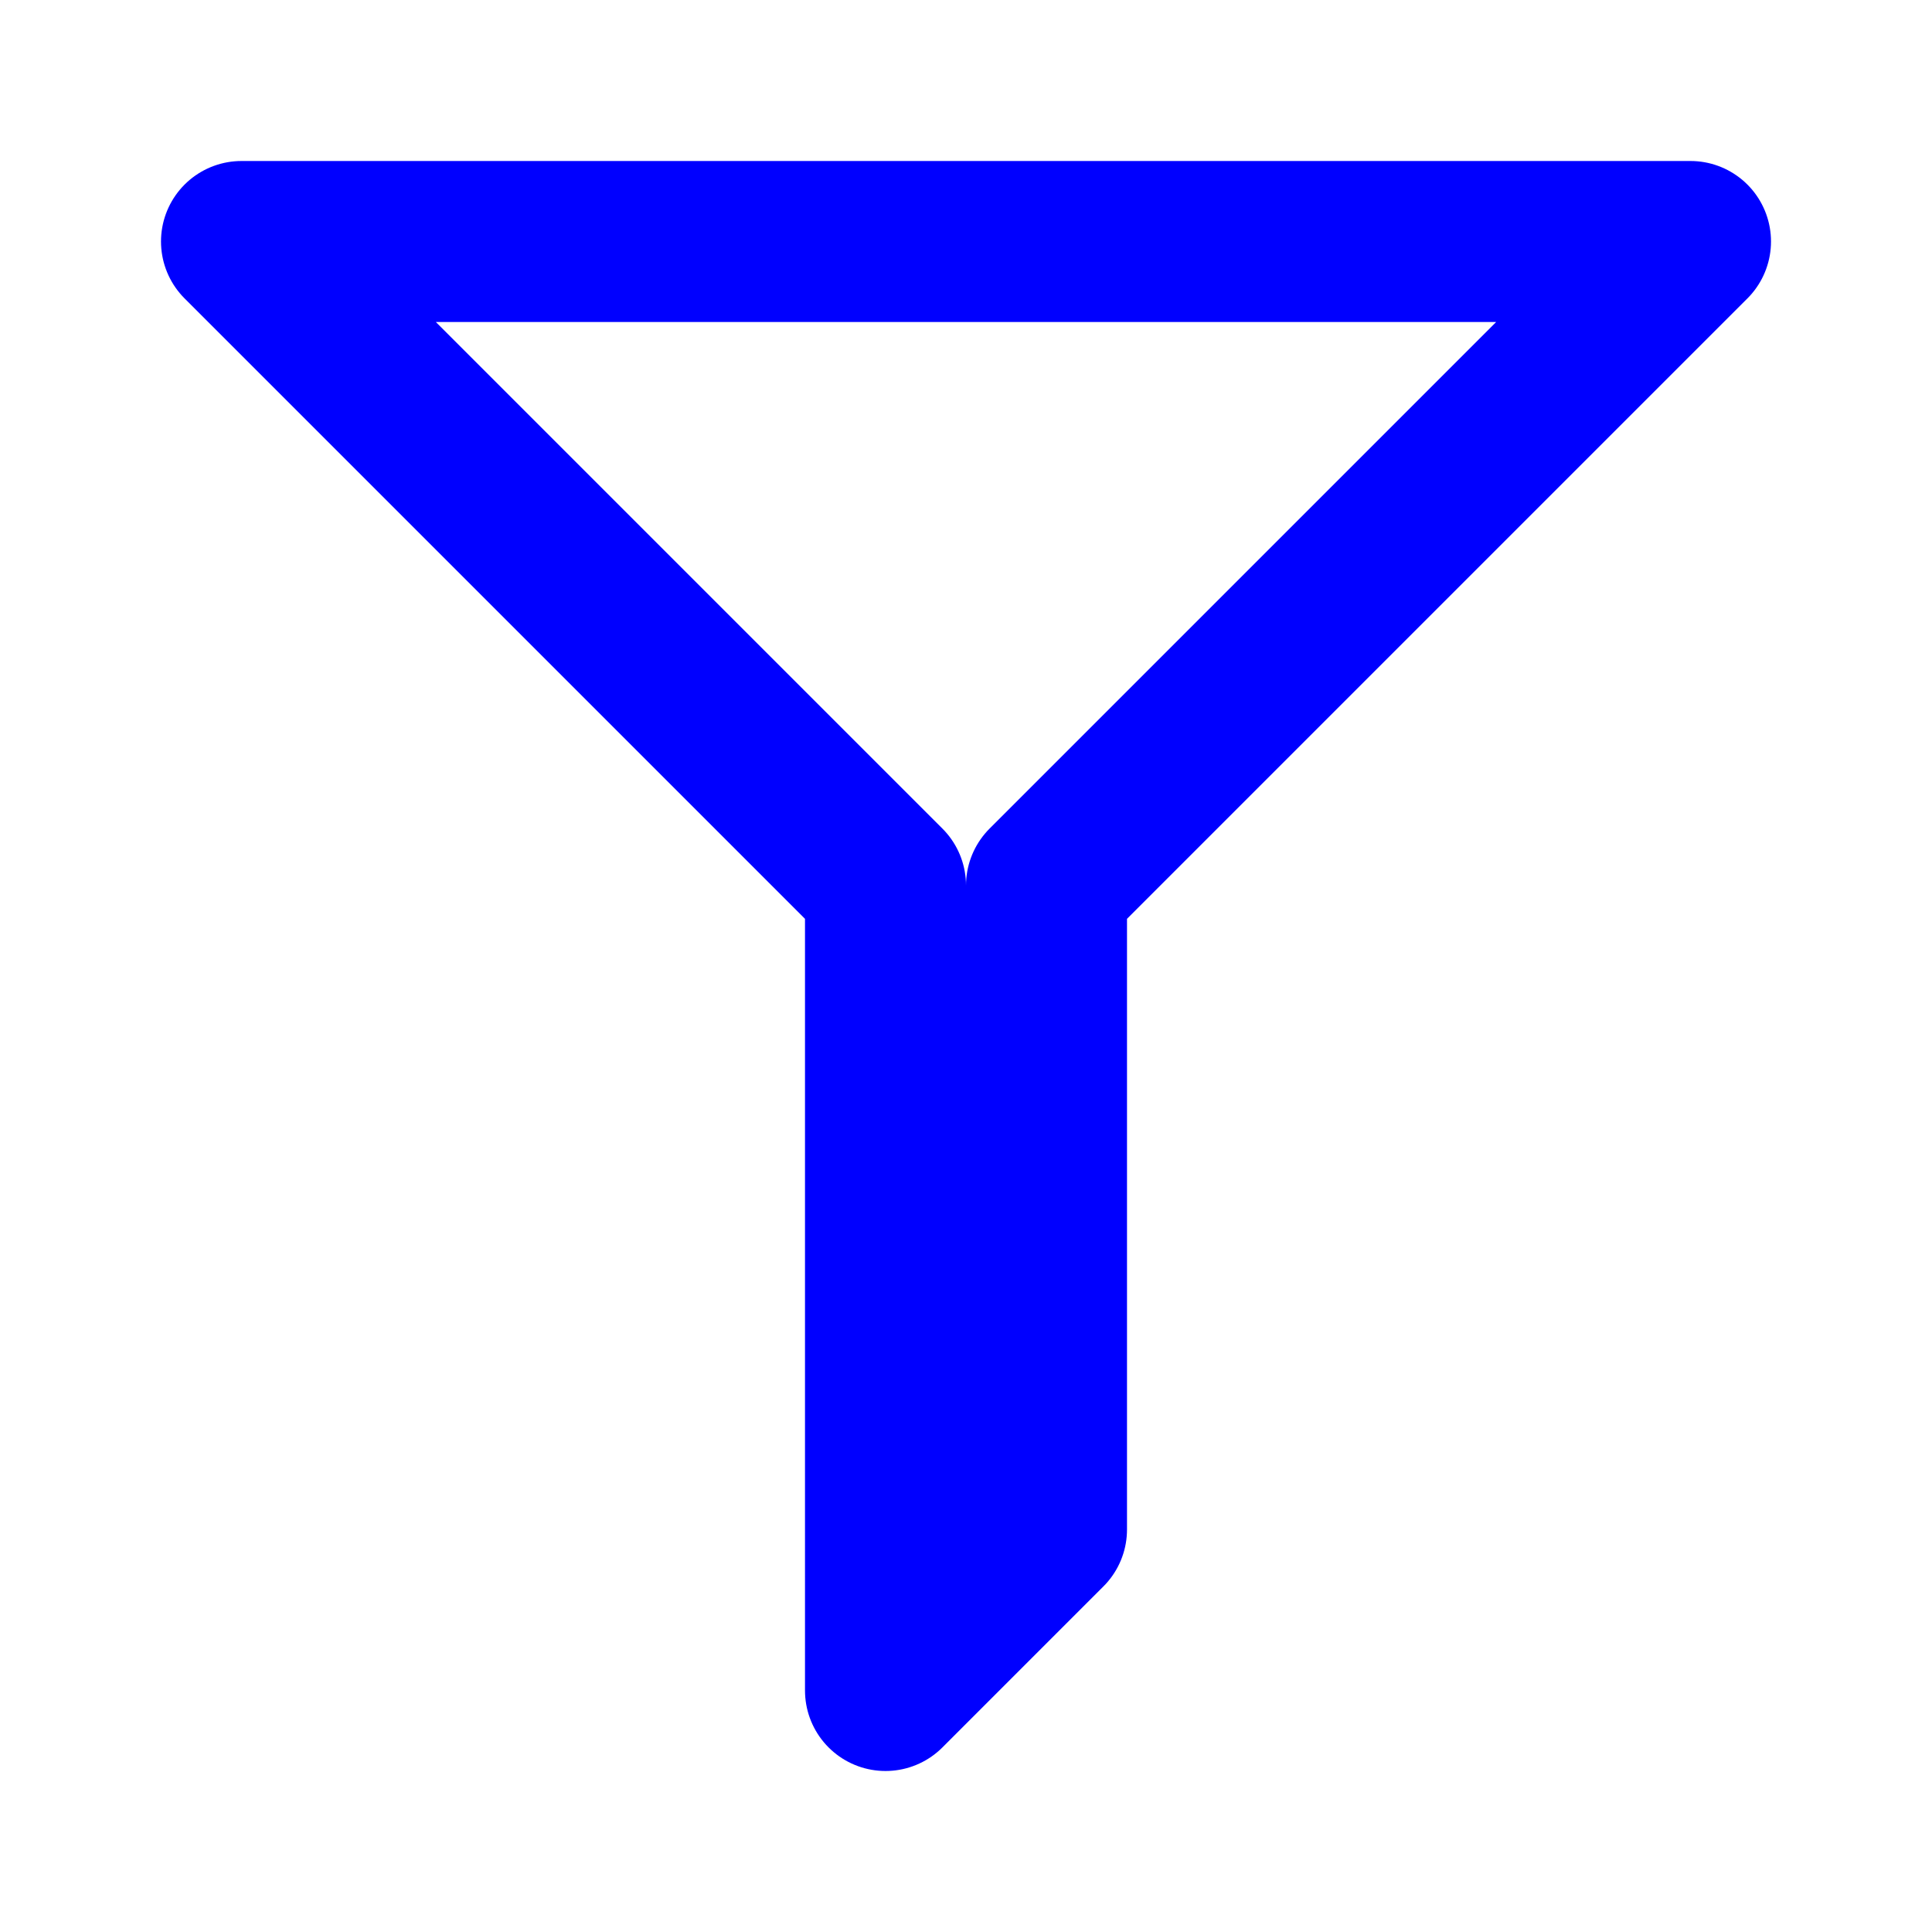 <svg xmlns="http://www.w3.org/2000/svg" width="24" height="24"
     viewBox="0 0 24 24"
     color="blue"
     fill="none" stroke="currentColor" stroke-width="2"
     stroke-linecap="round" stroke-linejoin="round">
    <path d="M3 3h18l-8 8v8l-2 2V11L3 3z"/>
</svg>

